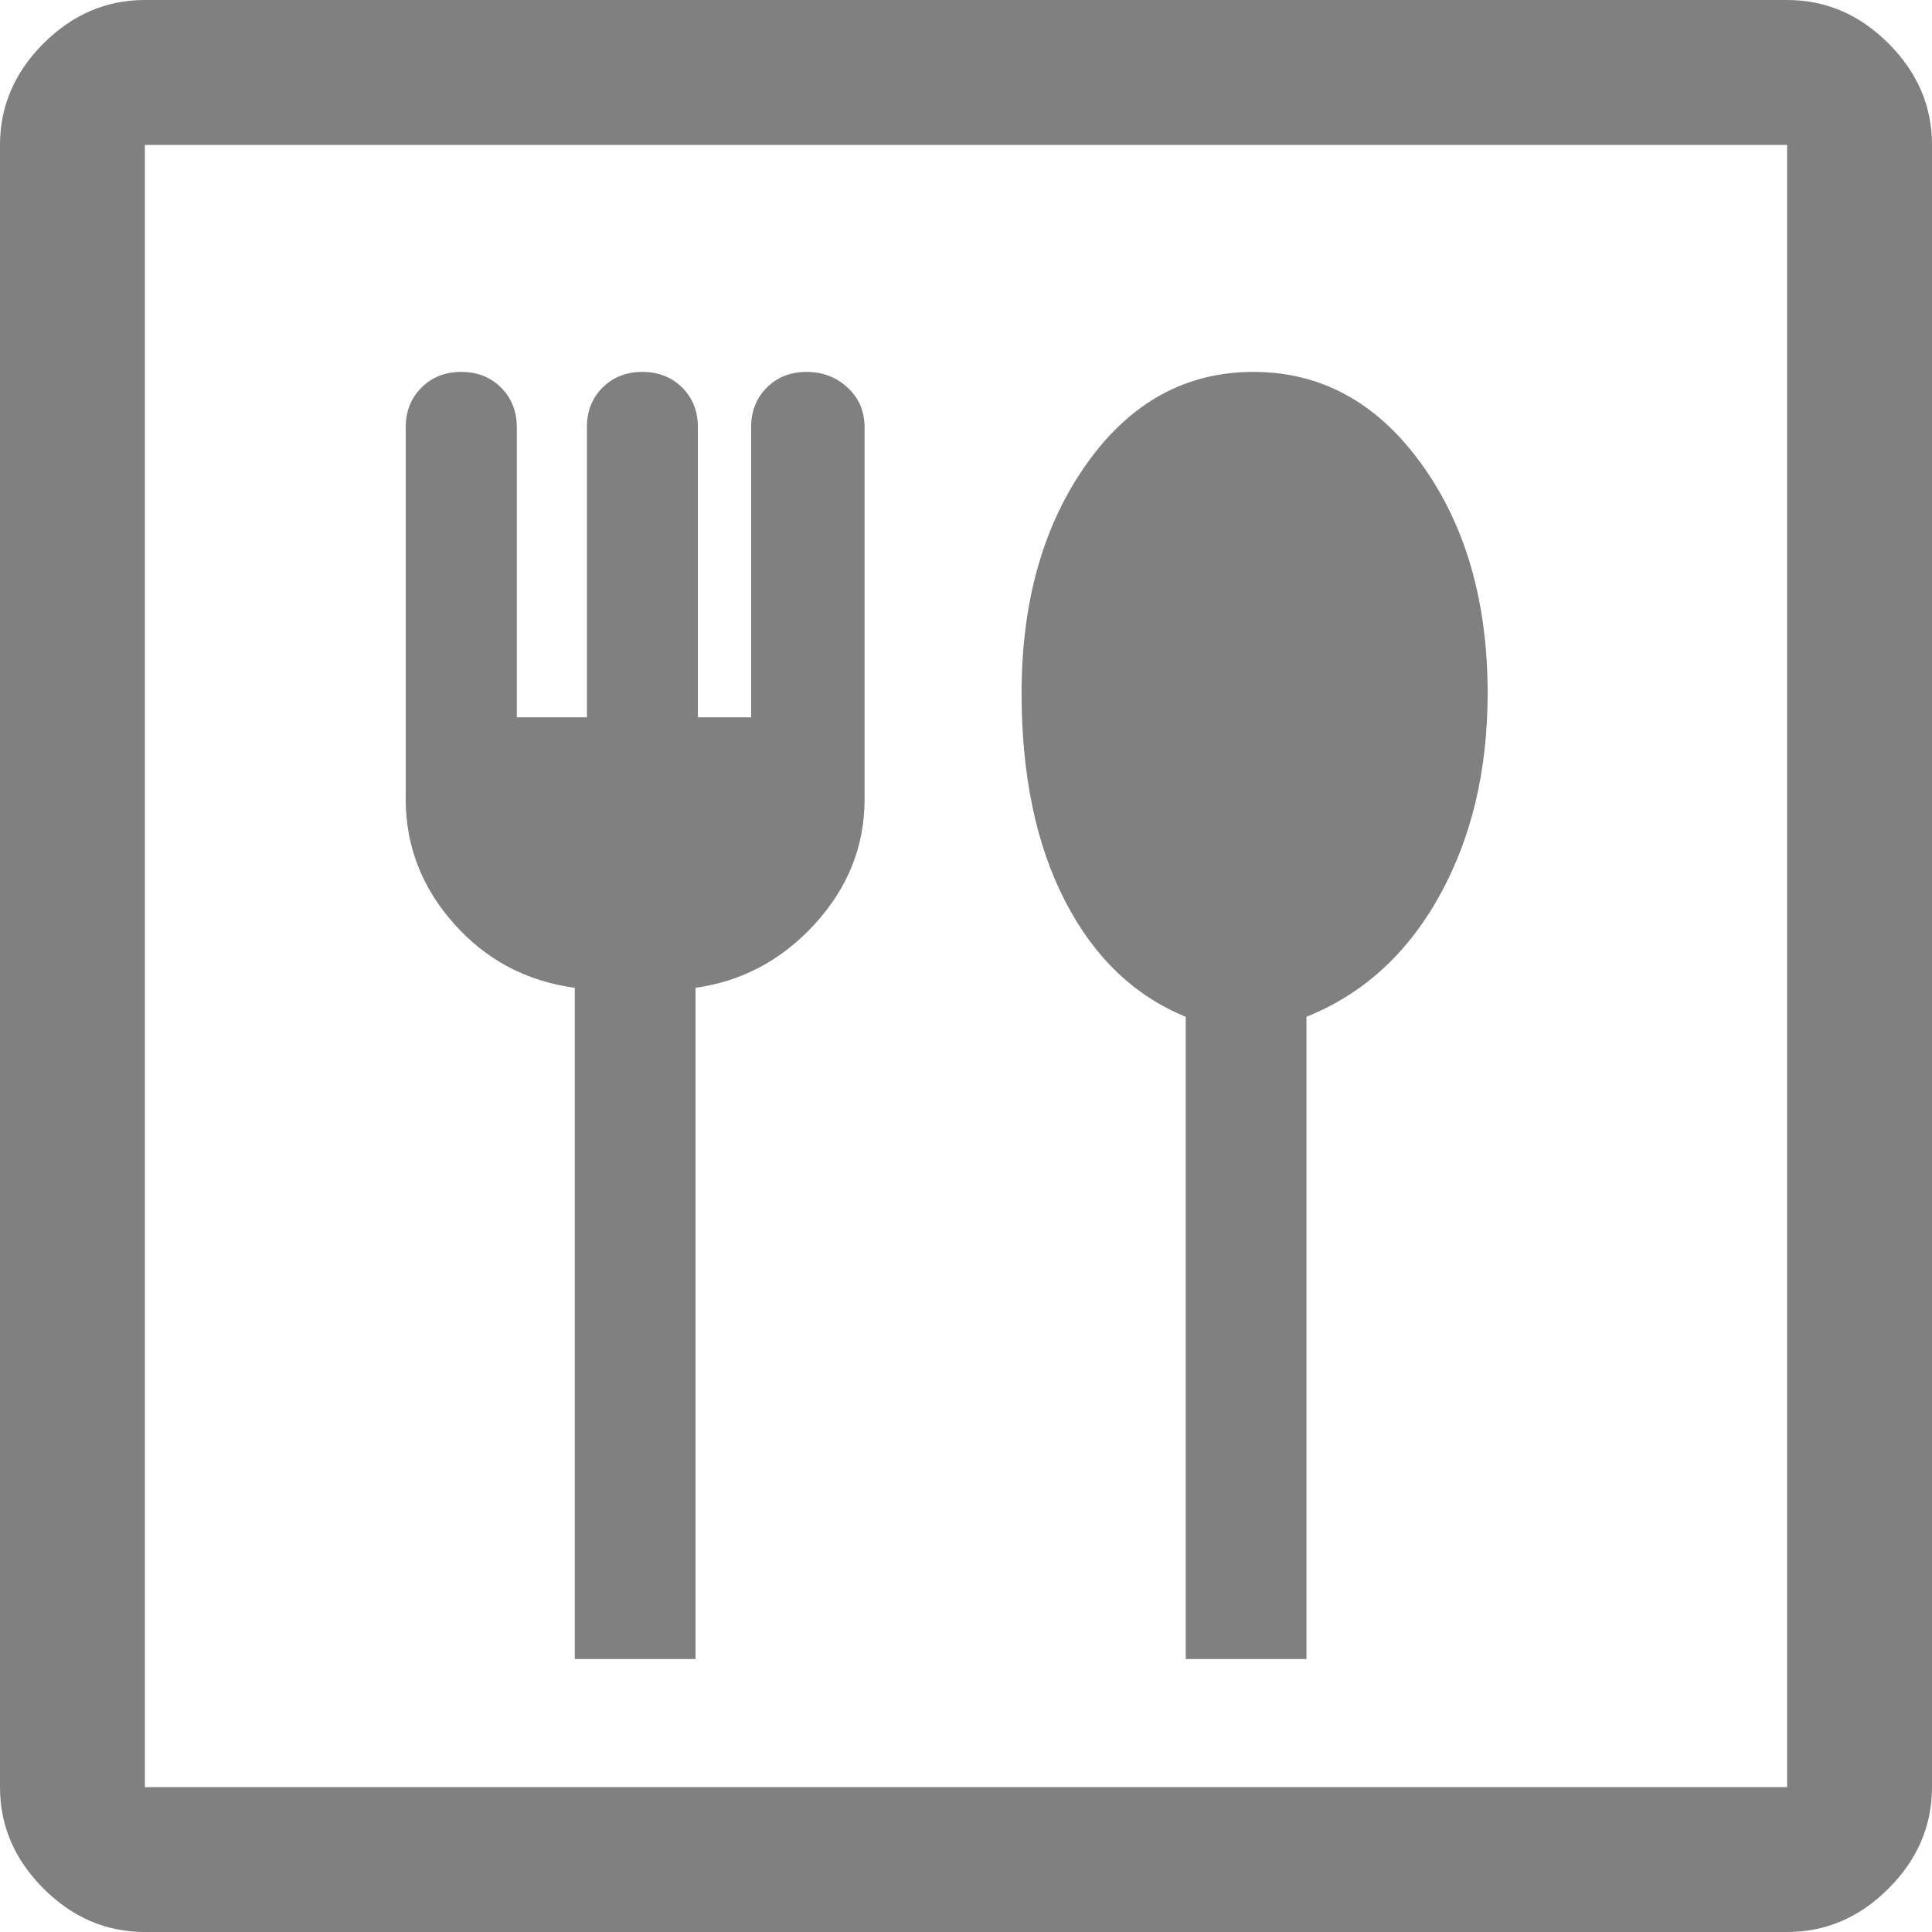 <svg width="22" height="22" viewBox="0 0 22 22" fill="none" xmlns="http://www.w3.org/2000/svg">
<path d="M6.545 18.892H7.92V11.248C8.452 11.174 8.905 10.931 9.281 10.519C9.657 10.106 9.845 9.634 9.845 9.102V4.867C9.845 4.684 9.781 4.533 9.652 4.414C9.524 4.295 9.368 4.235 9.185 4.235C9.002 4.235 8.85 4.295 8.731 4.414C8.612 4.533 8.553 4.684 8.553 4.867V8.168H7.947V4.867C7.947 4.684 7.888 4.533 7.769 4.414C7.65 4.295 7.498 4.235 7.315 4.235C7.132 4.235 6.98 4.295 6.861 4.414C6.742 4.533 6.683 4.684 6.683 4.867V8.168H5.885V4.867C5.885 4.684 5.825 4.533 5.706 4.414C5.587 4.295 5.436 4.235 5.253 4.235C5.069 4.235 4.918 4.295 4.799 4.414C4.68 4.533 4.62 4.684 4.62 4.867V9.102C4.62 9.634 4.803 10.106 5.17 10.519C5.537 10.931 5.995 11.174 6.545 11.248V18.892ZM13.502 18.892H14.877V11.578C15.519 11.321 16.023 10.863 16.39 10.203C16.757 9.543 16.94 8.773 16.94 7.893C16.94 6.848 16.688 5.977 16.184 5.28C15.68 4.583 15.043 4.235 14.273 4.235C13.502 4.235 12.87 4.583 12.375 5.28C11.88 5.977 11.633 6.848 11.633 7.893C11.633 8.828 11.797 9.616 12.127 10.258C12.457 10.899 12.916 11.339 13.502 11.578V18.892ZM1.65 22C1.21 22 0.825 21.835 0.495 21.505C0.165 21.175 0 20.79 0 20.35V1.65C0 1.21 0.165 0.825 0.495 0.495C0.825 0.165 1.21 0 1.65 0H20.35C20.79 0 21.175 0.165 21.505 0.495C21.835 0.825 22 1.21 22 1.65V20.35C22 20.79 21.835 21.175 21.505 21.505C21.175 21.835 20.79 22 20.35 22H1.65ZM1.65 20.35H20.35V1.65H1.65V20.35ZM1.65 20.35V1.65V20.35Z" fill="#808080"/>
</svg>
